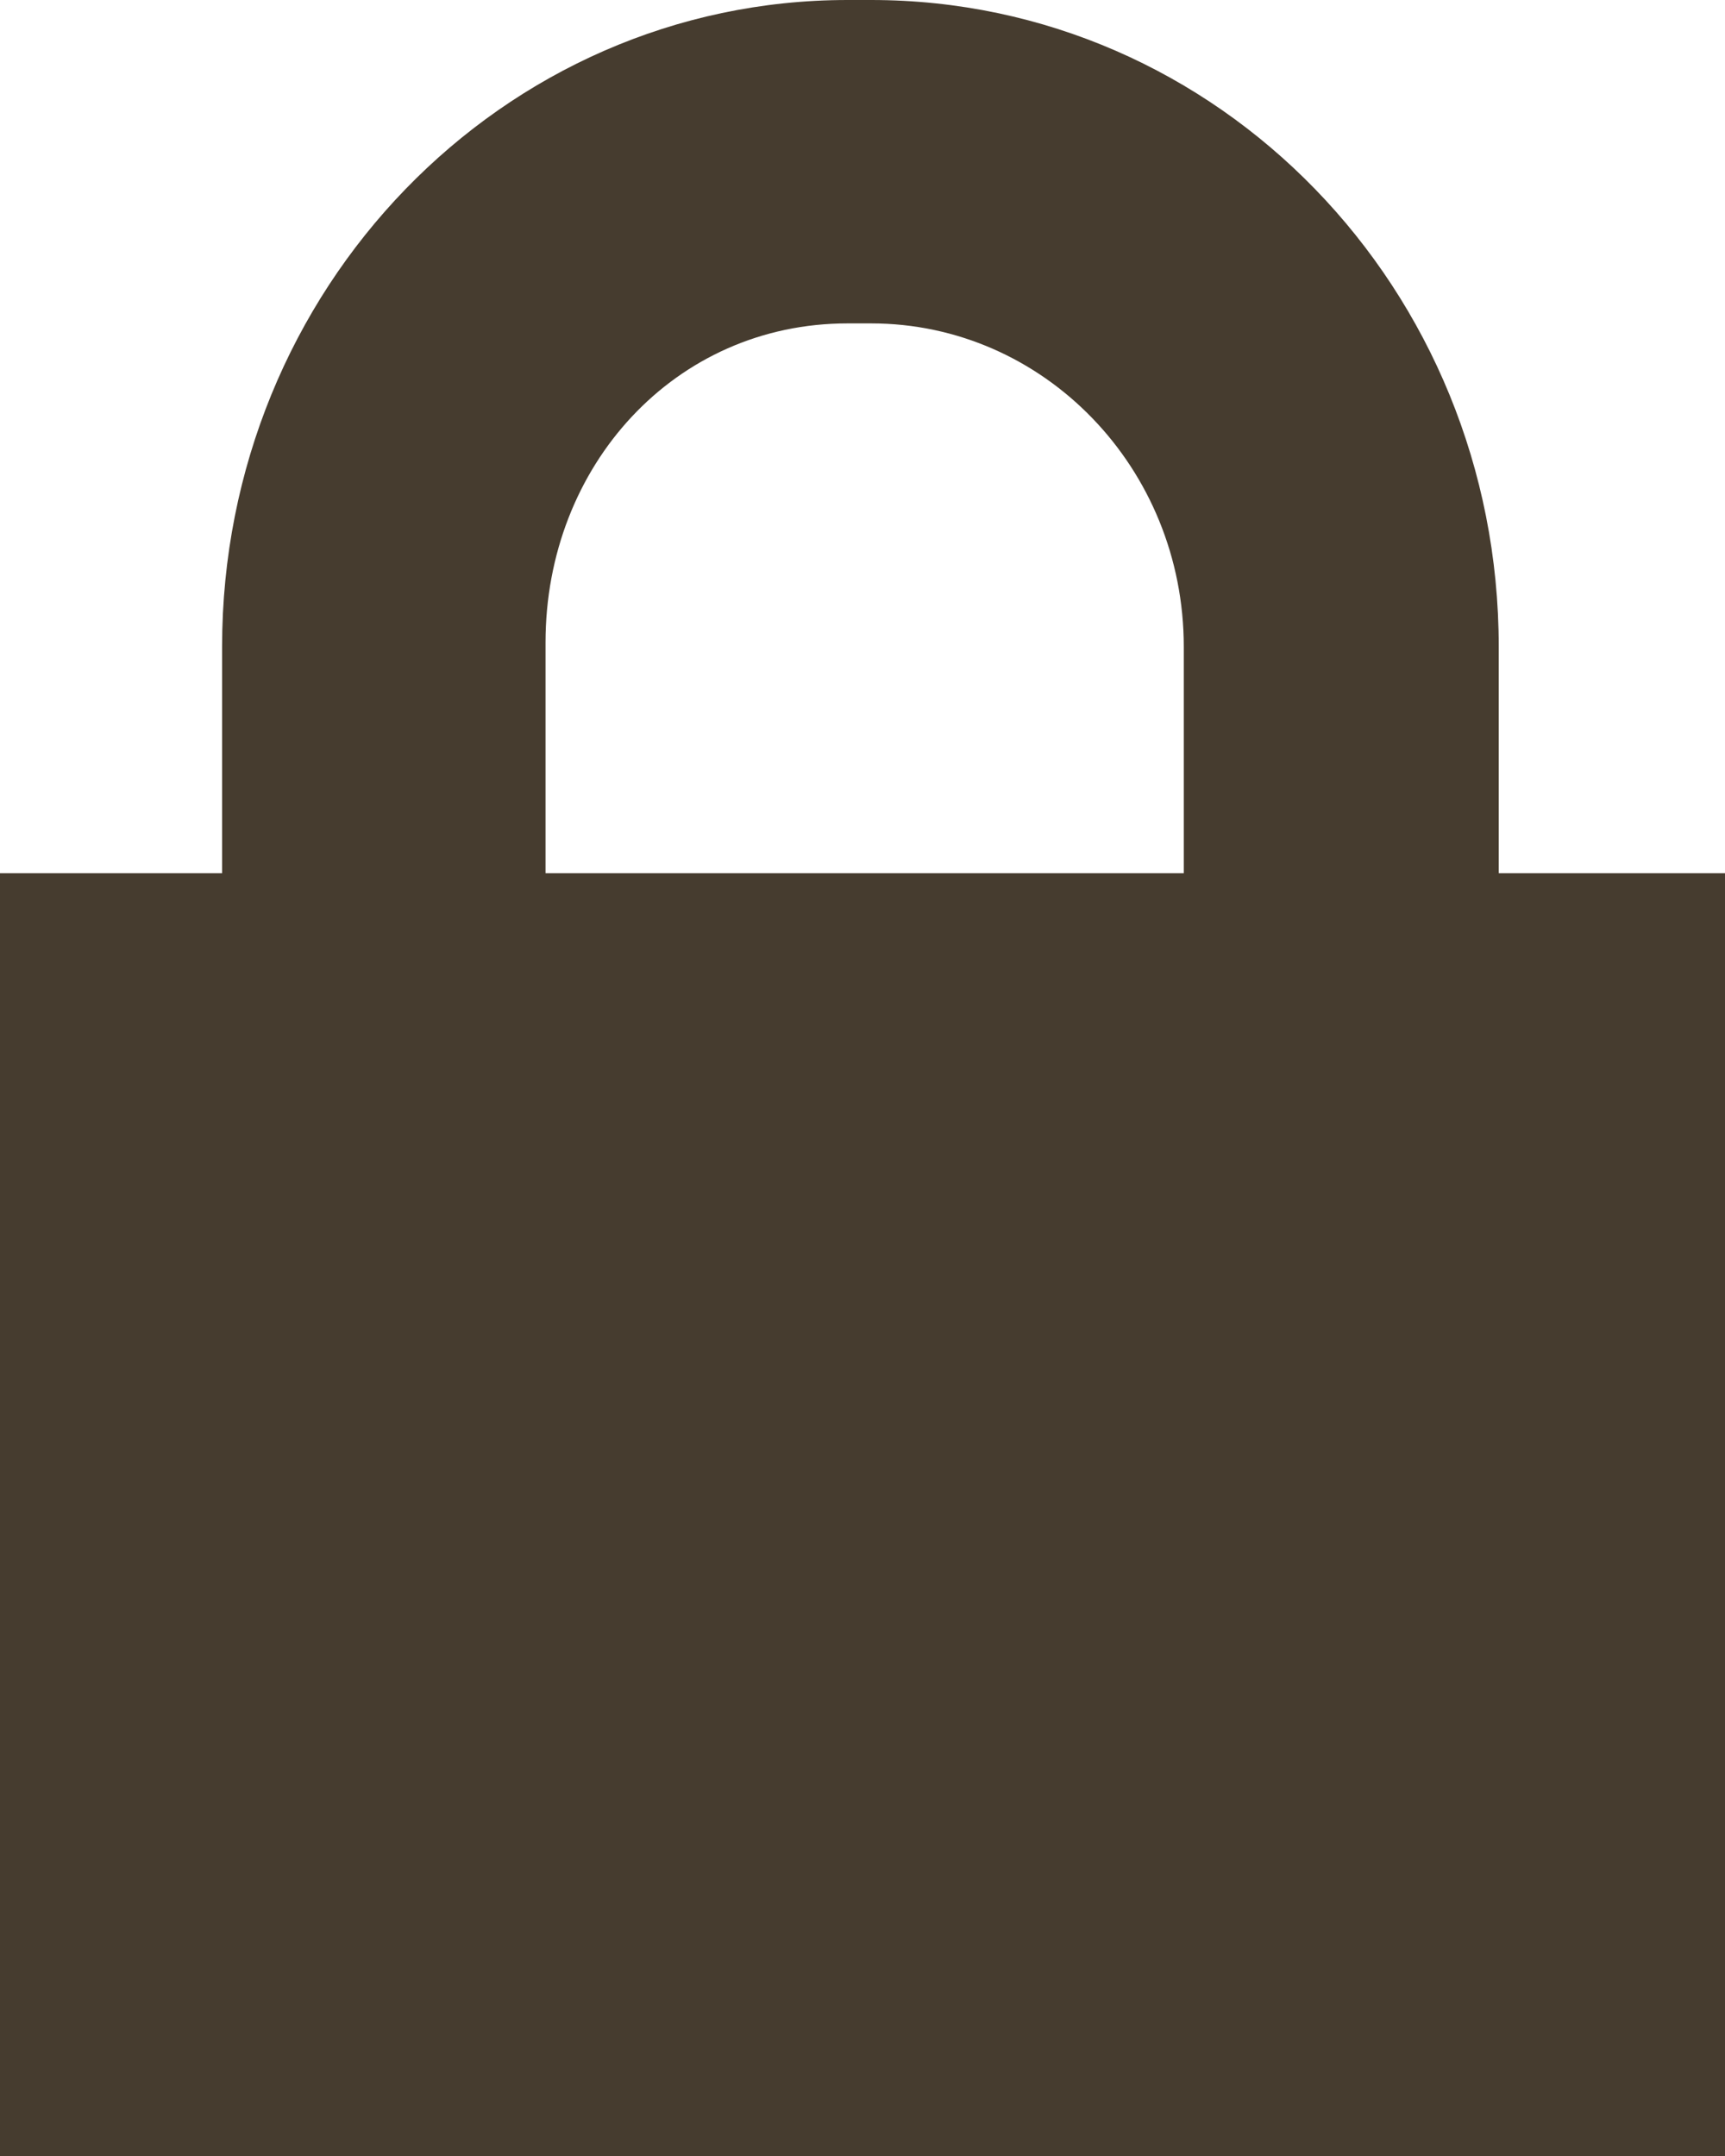 <svg xmlns="http://www.w3.org/2000/svg" width="12" height="15" viewBox="-2 -2.5 12 15" enable-background="new -2 -2.5 12 15"><path fill="#463C2F" d="M1.795 1.97c0-1.229.9-2.22 2.101-2.22h.164c1.2 0 2.175 1.005 2.175 2.25v1.575h-4.44v-1.605zm6.631 1.605v-1.575c0-2.49-1.95-4.5-4.366-4.5h-.164c-2.4 0-4.351 2.01-4.351 4.5v1.575h-1.545v8.925h12v-8.925h-1.574z"/></svg>